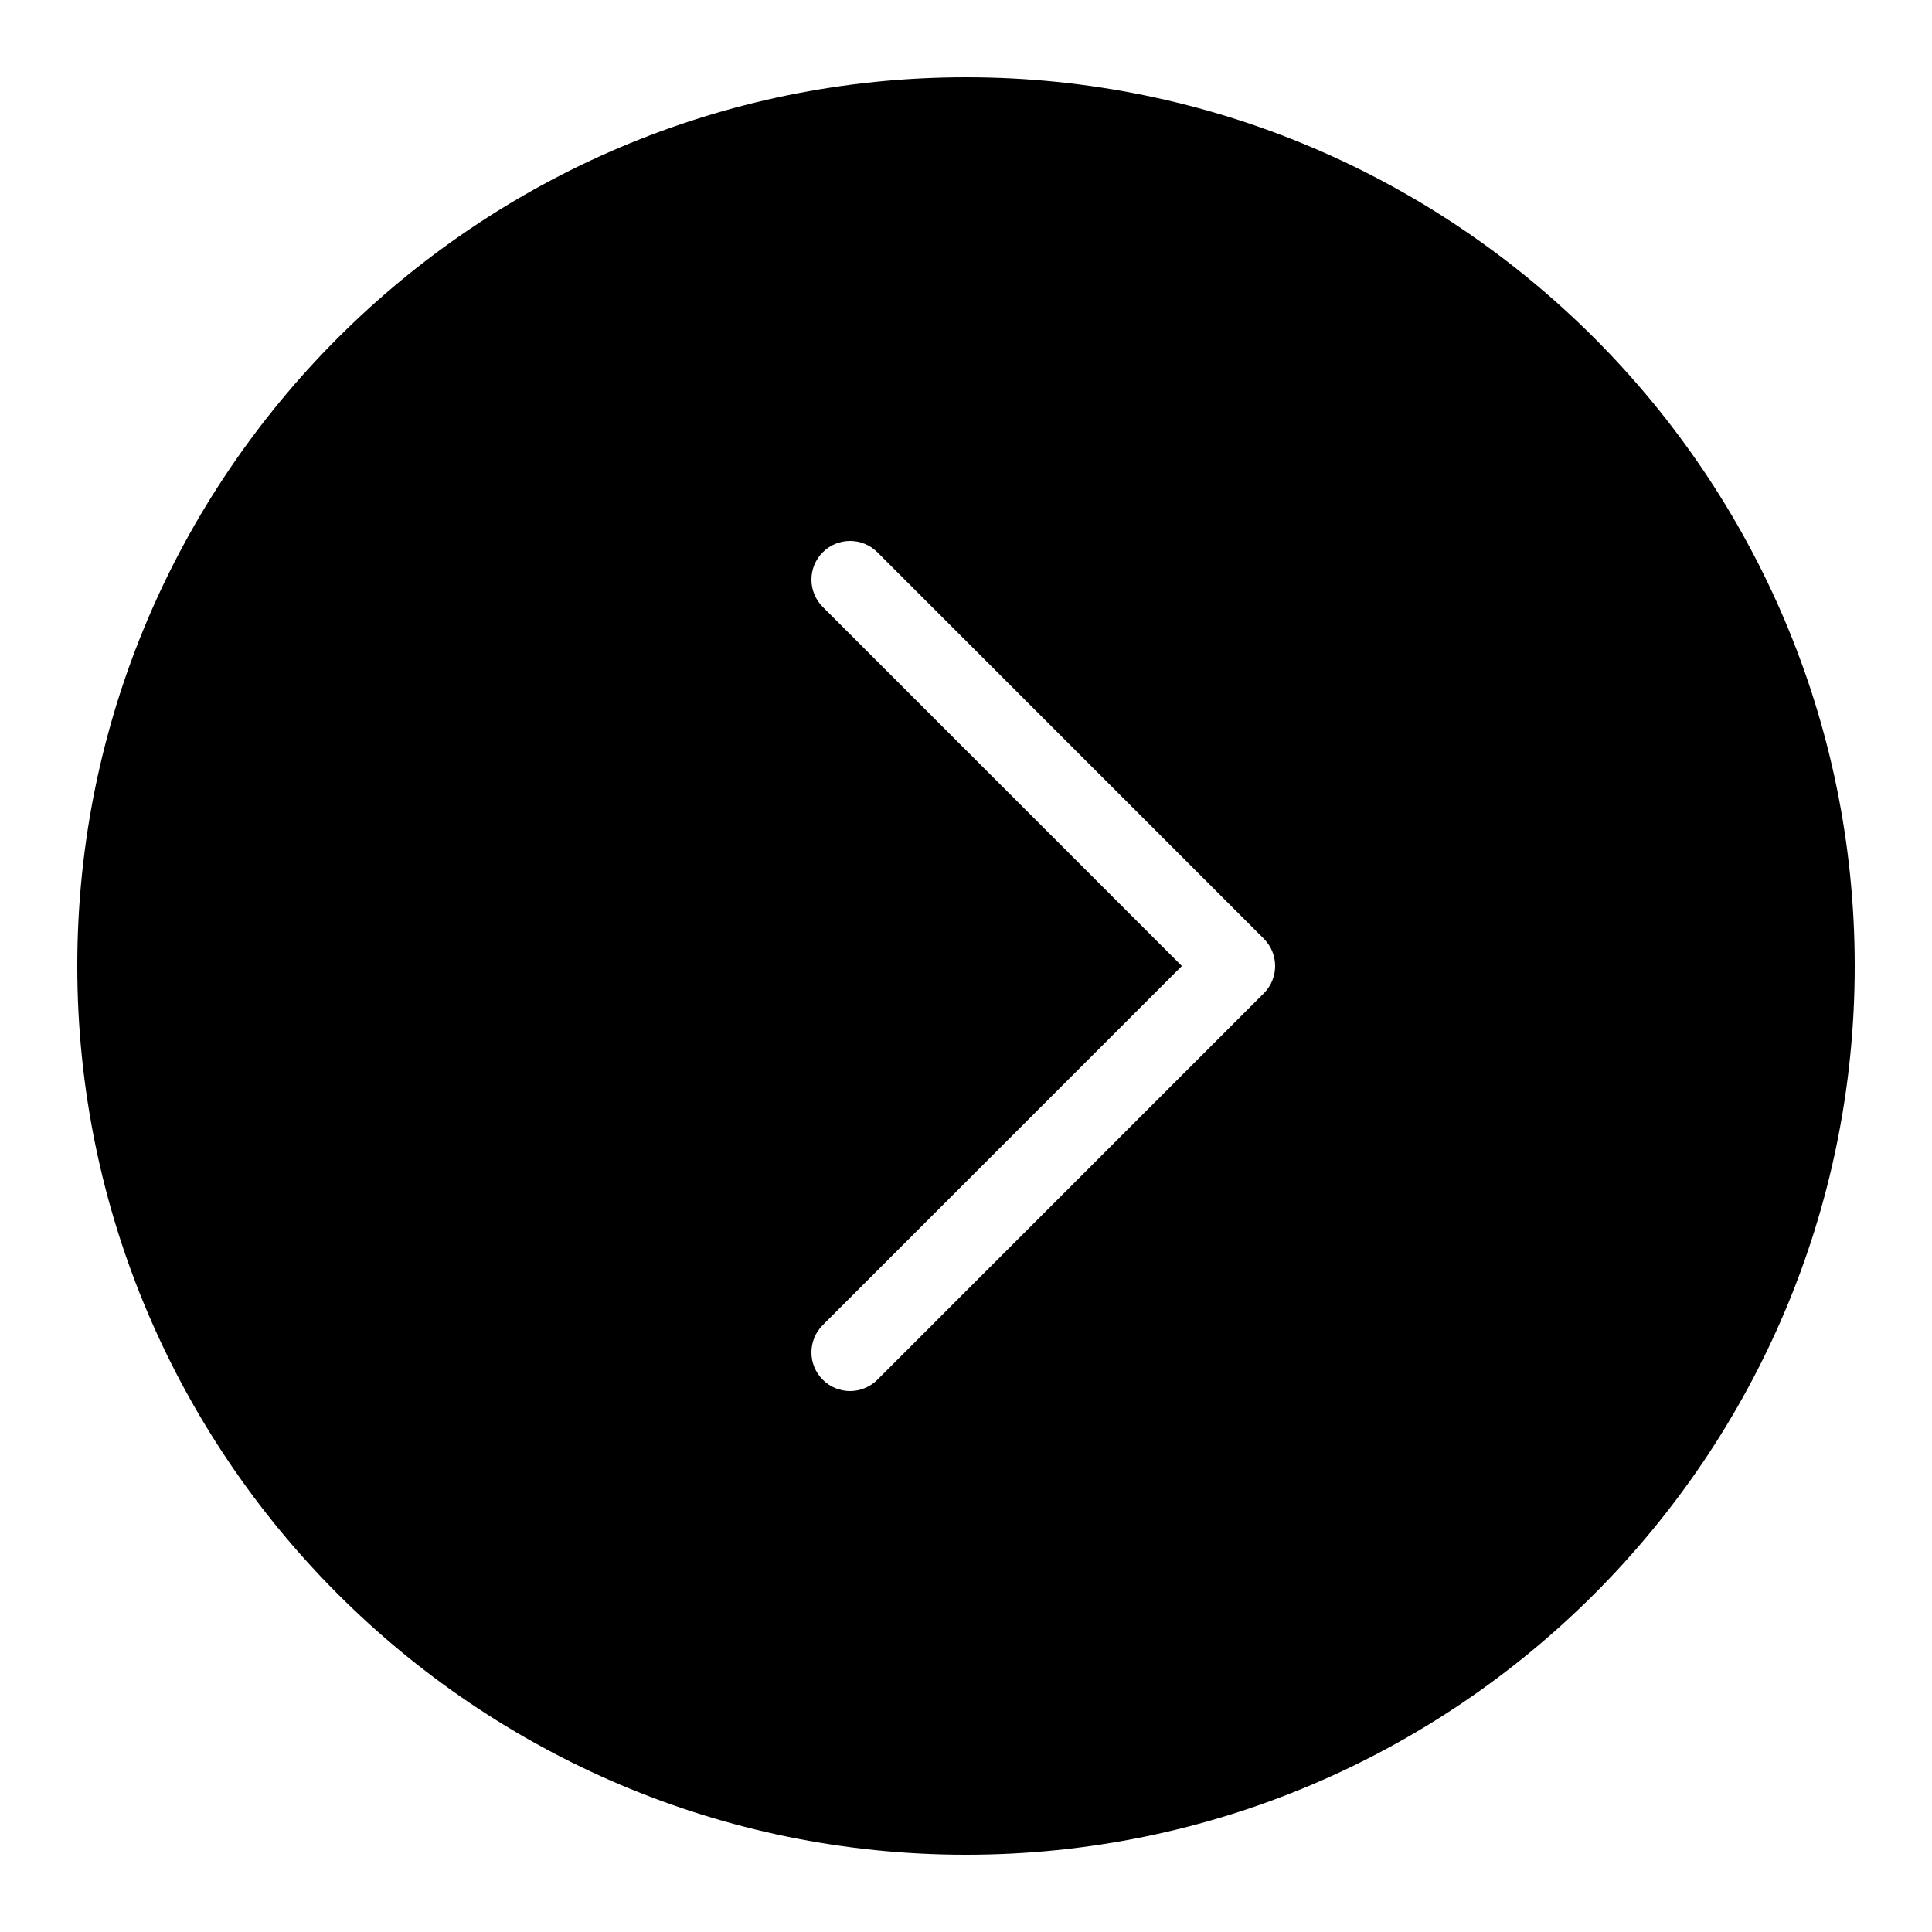 <svg xmlns="http://www.w3.org/2000/svg" viewBox="0 0 50 50" width="50" height="50">
    <path d="M25,2C12.318,2,2,12.318,2,25c0,12.683,10.318,23,23,23c12.683,0,23-10.317,23-23C48,12.318,37.683,2,25,2z M32.707,25.707 l-10,10C22.512,35.902,22.256,36,22,36s-0.512-0.098-0.707-0.293c-0.391-0.391-0.391-1.023,0-1.414L30.586,25l-9.293-9.293 c-0.391-0.391-0.391-1.023,0-1.414s1.023-0.391,1.414,0l10,10C33.098,24.684,33.098,25.316,32.707,25.707z"/>
</svg>